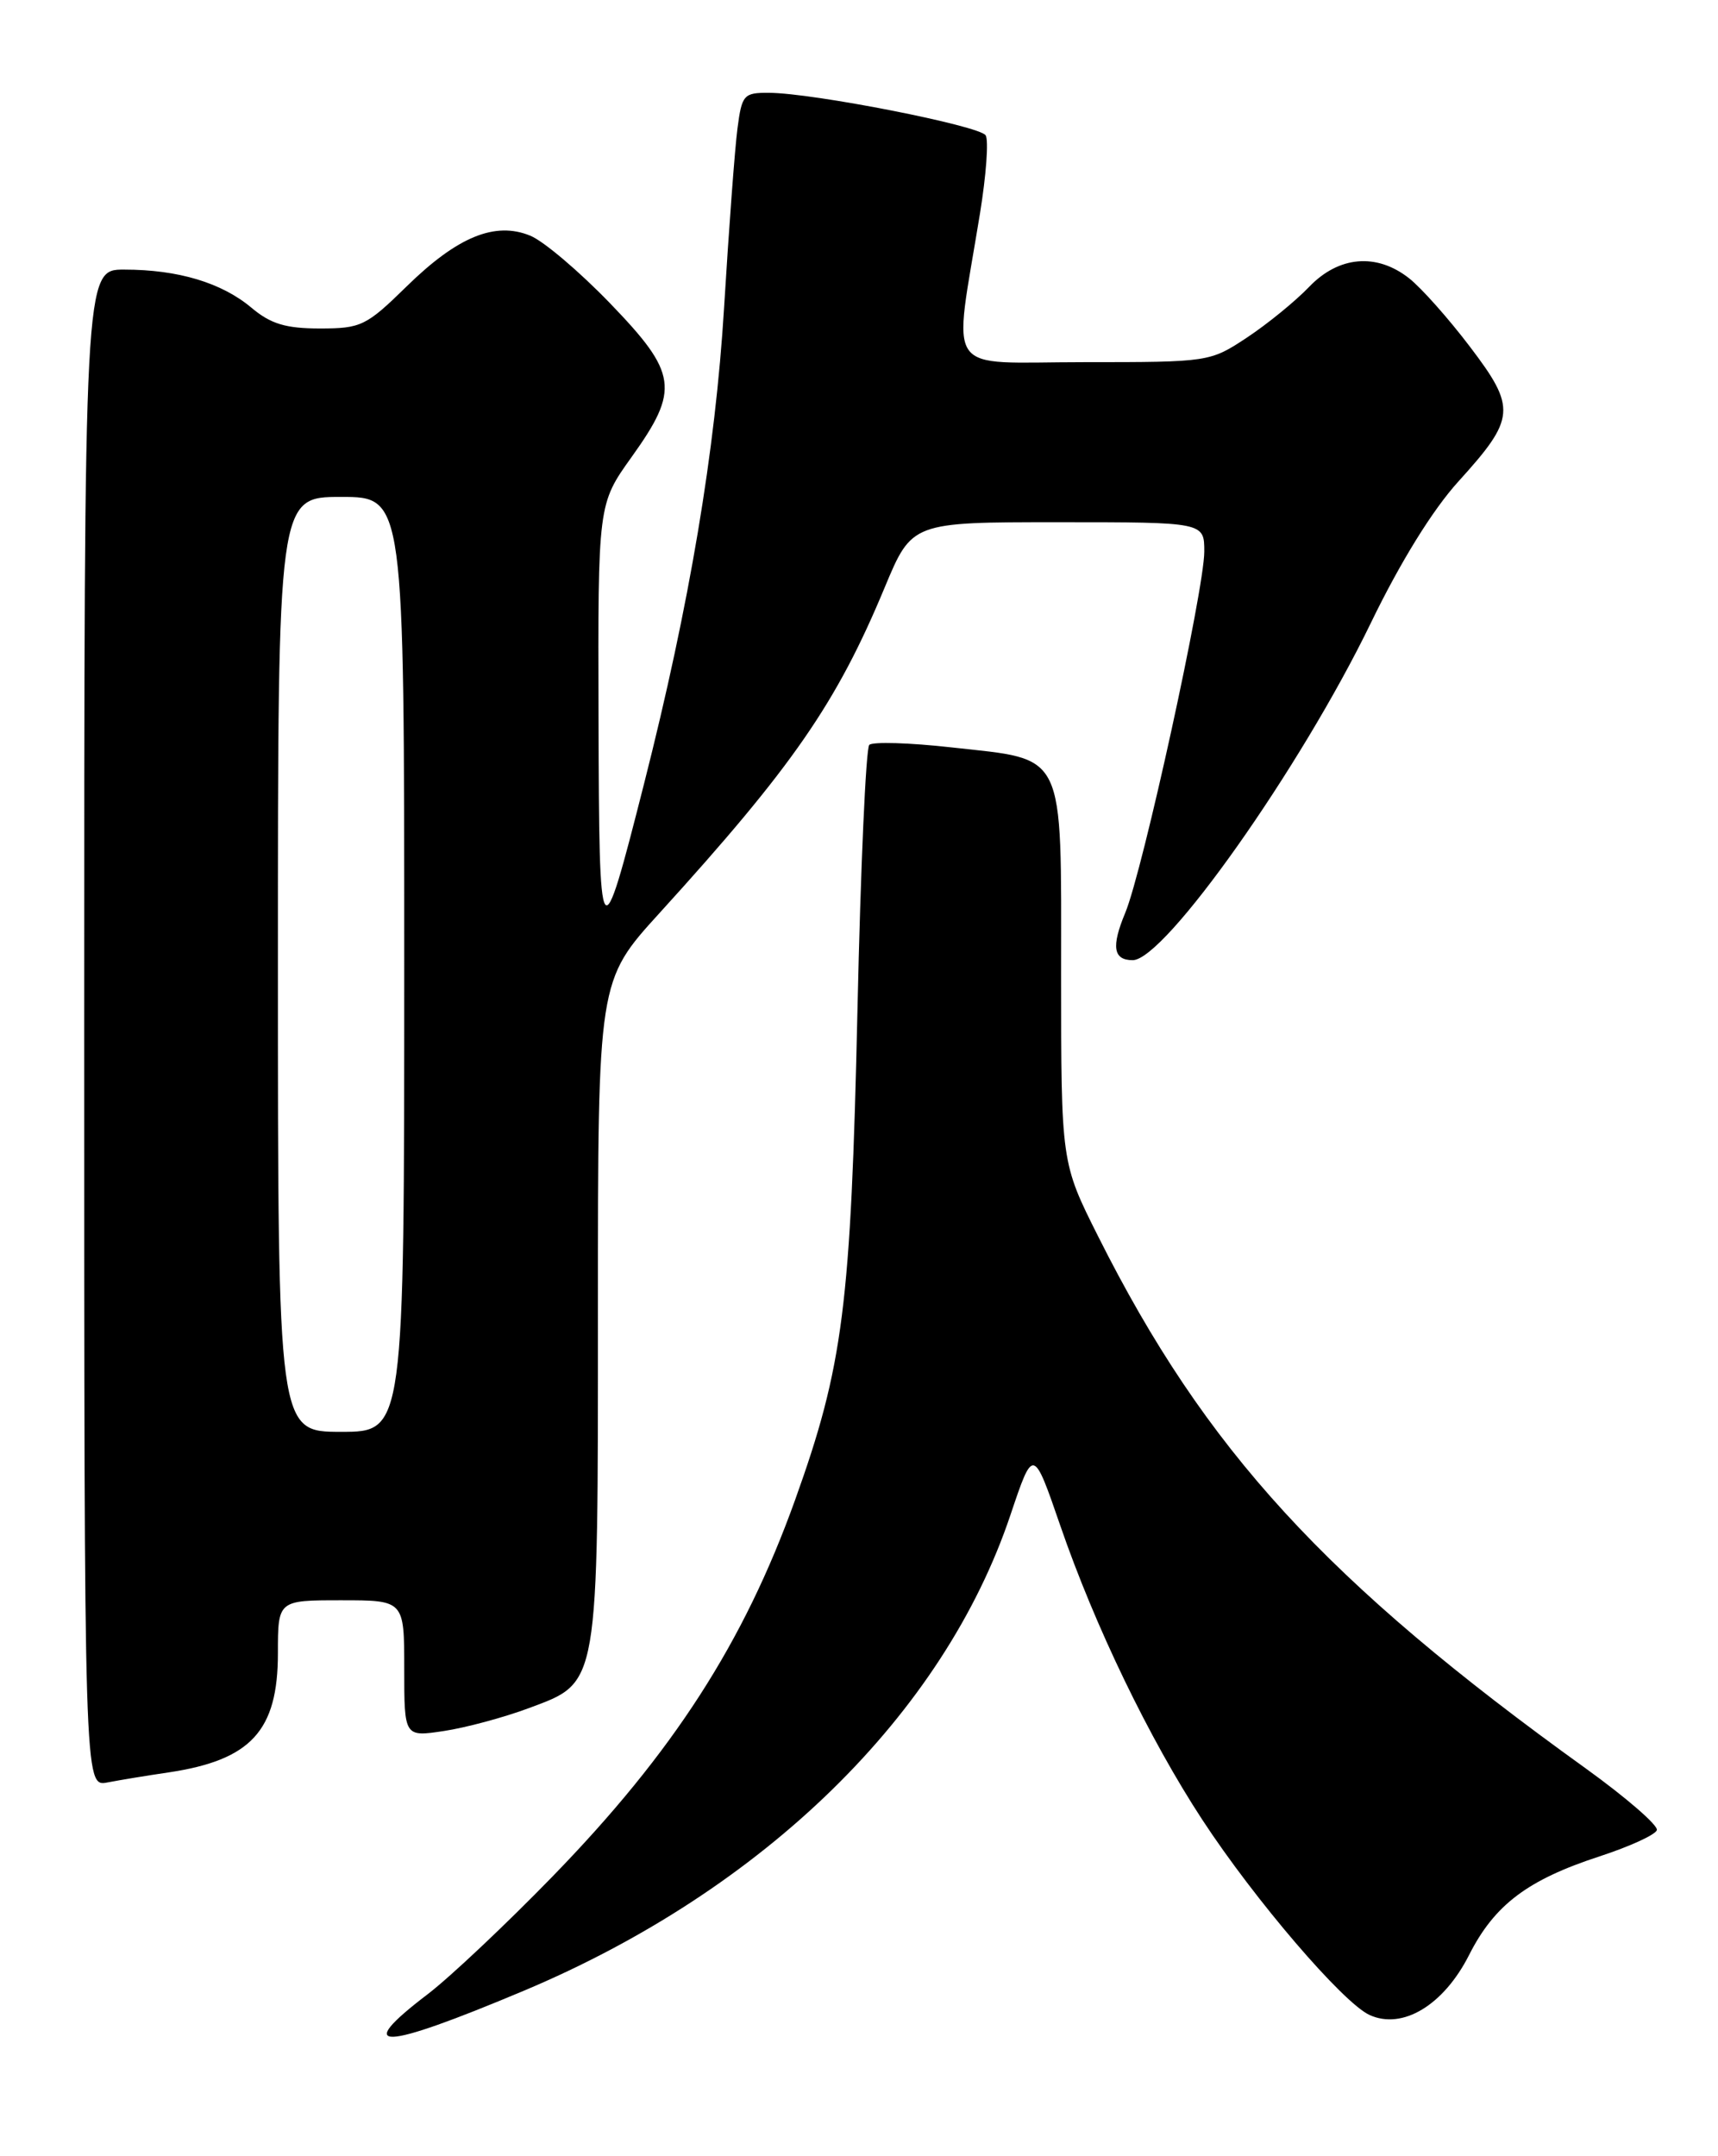 <?xml version="1.0" encoding="UTF-8" standalone="no"?>
<!DOCTYPE svg PUBLIC "-//W3C//DTD SVG 1.1//EN" "http://www.w3.org/Graphics/SVG/1.1/DTD/svg11.dtd" >
<svg xmlns="http://www.w3.org/2000/svg" xmlns:xlink="http://www.w3.org/1999/xlink" version="1.1" viewBox="0 0 204 256">
 <g >
 <path fill="currentColor"
d=" M 62.22 236.35 C 90.74 224.35 112.06 203.50 119.99 179.85 C 122.69 171.82 122.69 171.82 125.91 181.16 C 130.02 193.09 136.47 206.44 142.76 216.05 C 148.99 225.57 159.47 237.80 162.63 239.24 C 166.54 241.02 171.42 238.08 174.44 232.12 C 177.46 226.15 181.39 223.19 189.95 220.40 C 193.50 219.24 196.55 217.85 196.74 217.29 C 196.92 216.74 193.12 213.44 188.29 209.96 C 157.45 187.78 143.14 172.17 130.41 146.82 C 126.00 138.04 126.00 138.04 126.00 115.67 C 126.00 88.84 126.68 90.26 113.00 88.74 C 108.02 88.18 103.62 88.05 103.22 88.44 C 102.82 88.84 102.19 102.97 101.82 119.83 C 101.03 155.11 100.13 162.15 94.40 178.12 C 88.32 195.04 79.94 208.05 65.61 222.79 C 60.11 228.45 53.45 234.73 50.81 236.75 C 41.76 243.64 45.17 243.52 62.22 236.35 Z  M 20.00 210.44 C 29.82 208.97 33.00 205.50 33.00 196.28 C 33.00 190.00 33.00 190.00 40.50 190.00 C 48.00 190.00 48.00 190.00 48.00 198.11 C 48.00 206.23 48.00 206.23 52.71 205.52 C 55.30 205.13 59.84 203.91 62.81 202.80 C 71.17 199.67 71.00 200.63 71.00 155.25 C 71.00 116.44 71.00 116.44 78.30 108.42 C 94.14 91.00 99.34 83.48 105.05 69.75 C 108.28 62.00 108.28 62.00 125.64 62.00 C 143.00 62.00 143.00 62.00 143.00 65.49 C 143.00 70.01 135.69 103.42 133.61 108.39 C 131.94 112.40 132.19 114.00 134.50 114.00 C 138.31 114.00 154.43 91.18 162.76 74.00 C 166.28 66.73 170.11 60.54 173.17 57.17 C 179.98 49.66 180.08 48.45 174.54 41.16 C 172.00 37.81 168.75 34.16 167.32 33.04 C 163.46 30.00 158.96 30.39 155.44 34.07 C 153.82 35.76 150.51 38.46 148.08 40.07 C 143.68 42.98 143.57 43.00 128.70 43.00 C 111.80 43.00 113.18 44.98 116.37 25.32 C 117.10 20.82 117.41 16.66 117.04 16.07 C 116.34 14.93 96.56 11.04 91.31 11.02 C 88.31 11.00 88.09 11.25 87.57 15.25 C 87.26 17.59 86.55 27.15 85.98 36.50 C 84.95 53.50 81.87 71.82 76.49 93.00 C 71.27 113.55 71.15 113.37 71.07 85.17 C 71.00 59.85 71.00 59.85 75.00 54.26 C 80.73 46.25 80.46 44.32 72.42 35.99 C 68.80 32.24 64.56 28.64 62.98 27.99 C 58.80 26.26 54.32 28.09 48.27 34.02 C 43.49 38.70 42.87 39.00 37.99 39.00 C 33.92 39.00 32.15 38.46 29.86 36.54 C 26.33 33.57 21.15 32.01 14.75 32.01 C 10.00 32.00 10.00 32.00 10.00 122.08 C 10.00 212.16 10.00 212.16 12.75 211.63 C 14.26 211.34 17.52 210.80 20.00 210.44 Z  M 33.00 114.50 C 33.00 59.00 33.00 59.00 40.50 59.00 C 48.00 59.00 48.00 59.00 48.00 114.50 C 48.00 170.00 48.00 170.00 40.50 170.00 C 33.00 170.00 33.00 170.00 33.00 114.50 Z "/>
</g>
</svg>